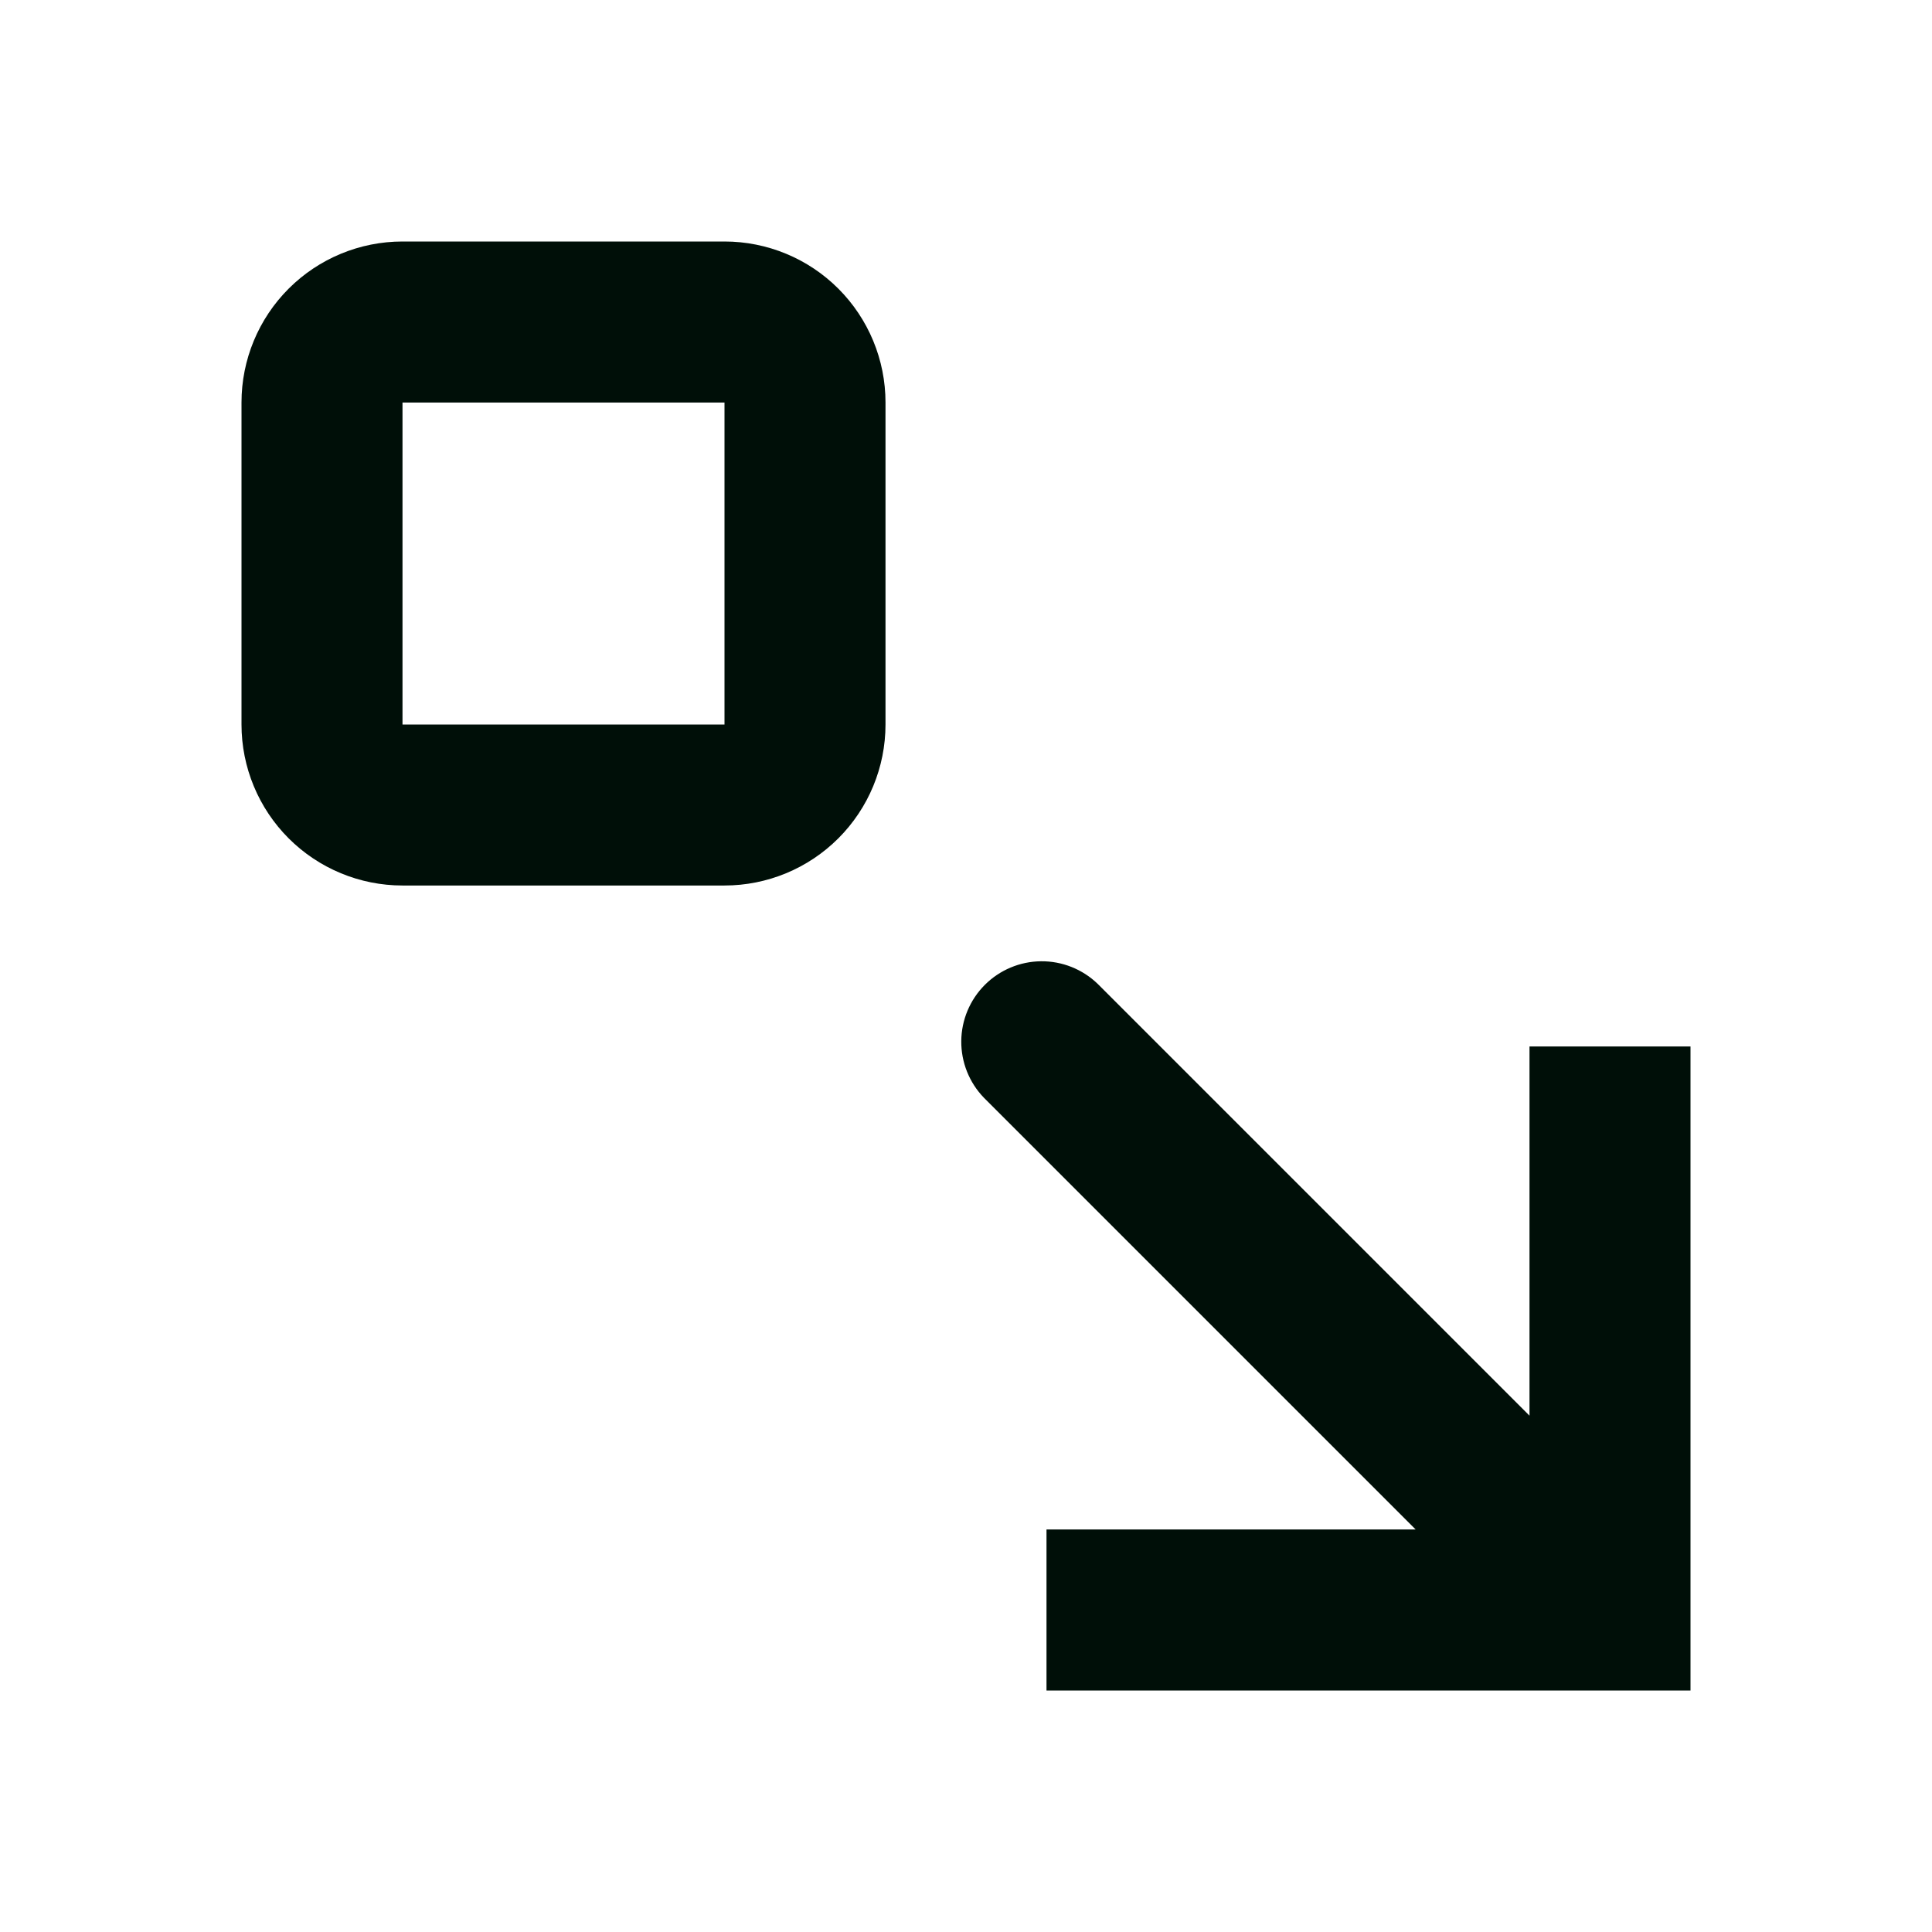 <svg width="251" height="251" viewBox="0 0 251 251" fill="none" xmlns="http://www.w3.org/2000/svg">
<path fill-rule="evenodd" clip-rule="evenodd" d="M115.042 52.292C115.042 46.744 112.838 41.424 108.915 37.501C104.993 33.579 99.672 31.375 94.125 31.375H52.292C46.744 31.375 41.424 33.579 37.501 37.501C33.579 41.424 31.375 46.744 31.375 52.292V94.125C31.375 99.672 33.579 104.993 37.501 108.915C41.424 112.838 46.744 115.042 52.292 115.042H94.125C99.672 115.042 104.993 112.838 108.915 108.915C112.838 104.993 115.042 99.672 115.042 94.125V52.292ZM94.125 52.292H52.292V94.125H94.125V52.292Z" fill="#000F08"/>
<path d="M198.708 135.958H219.625V219.625H135.958V198.708H183.92L127.822 142.61C125.917 140.637 124.863 137.996 124.886 135.253C124.91 132.511 126.01 129.888 127.949 127.949C129.888 126.01 132.511 124.91 135.253 124.886C137.996 124.862 140.637 125.917 142.61 127.822L198.708 183.92V135.958Z" fill="#000F08"/>
</svg>
